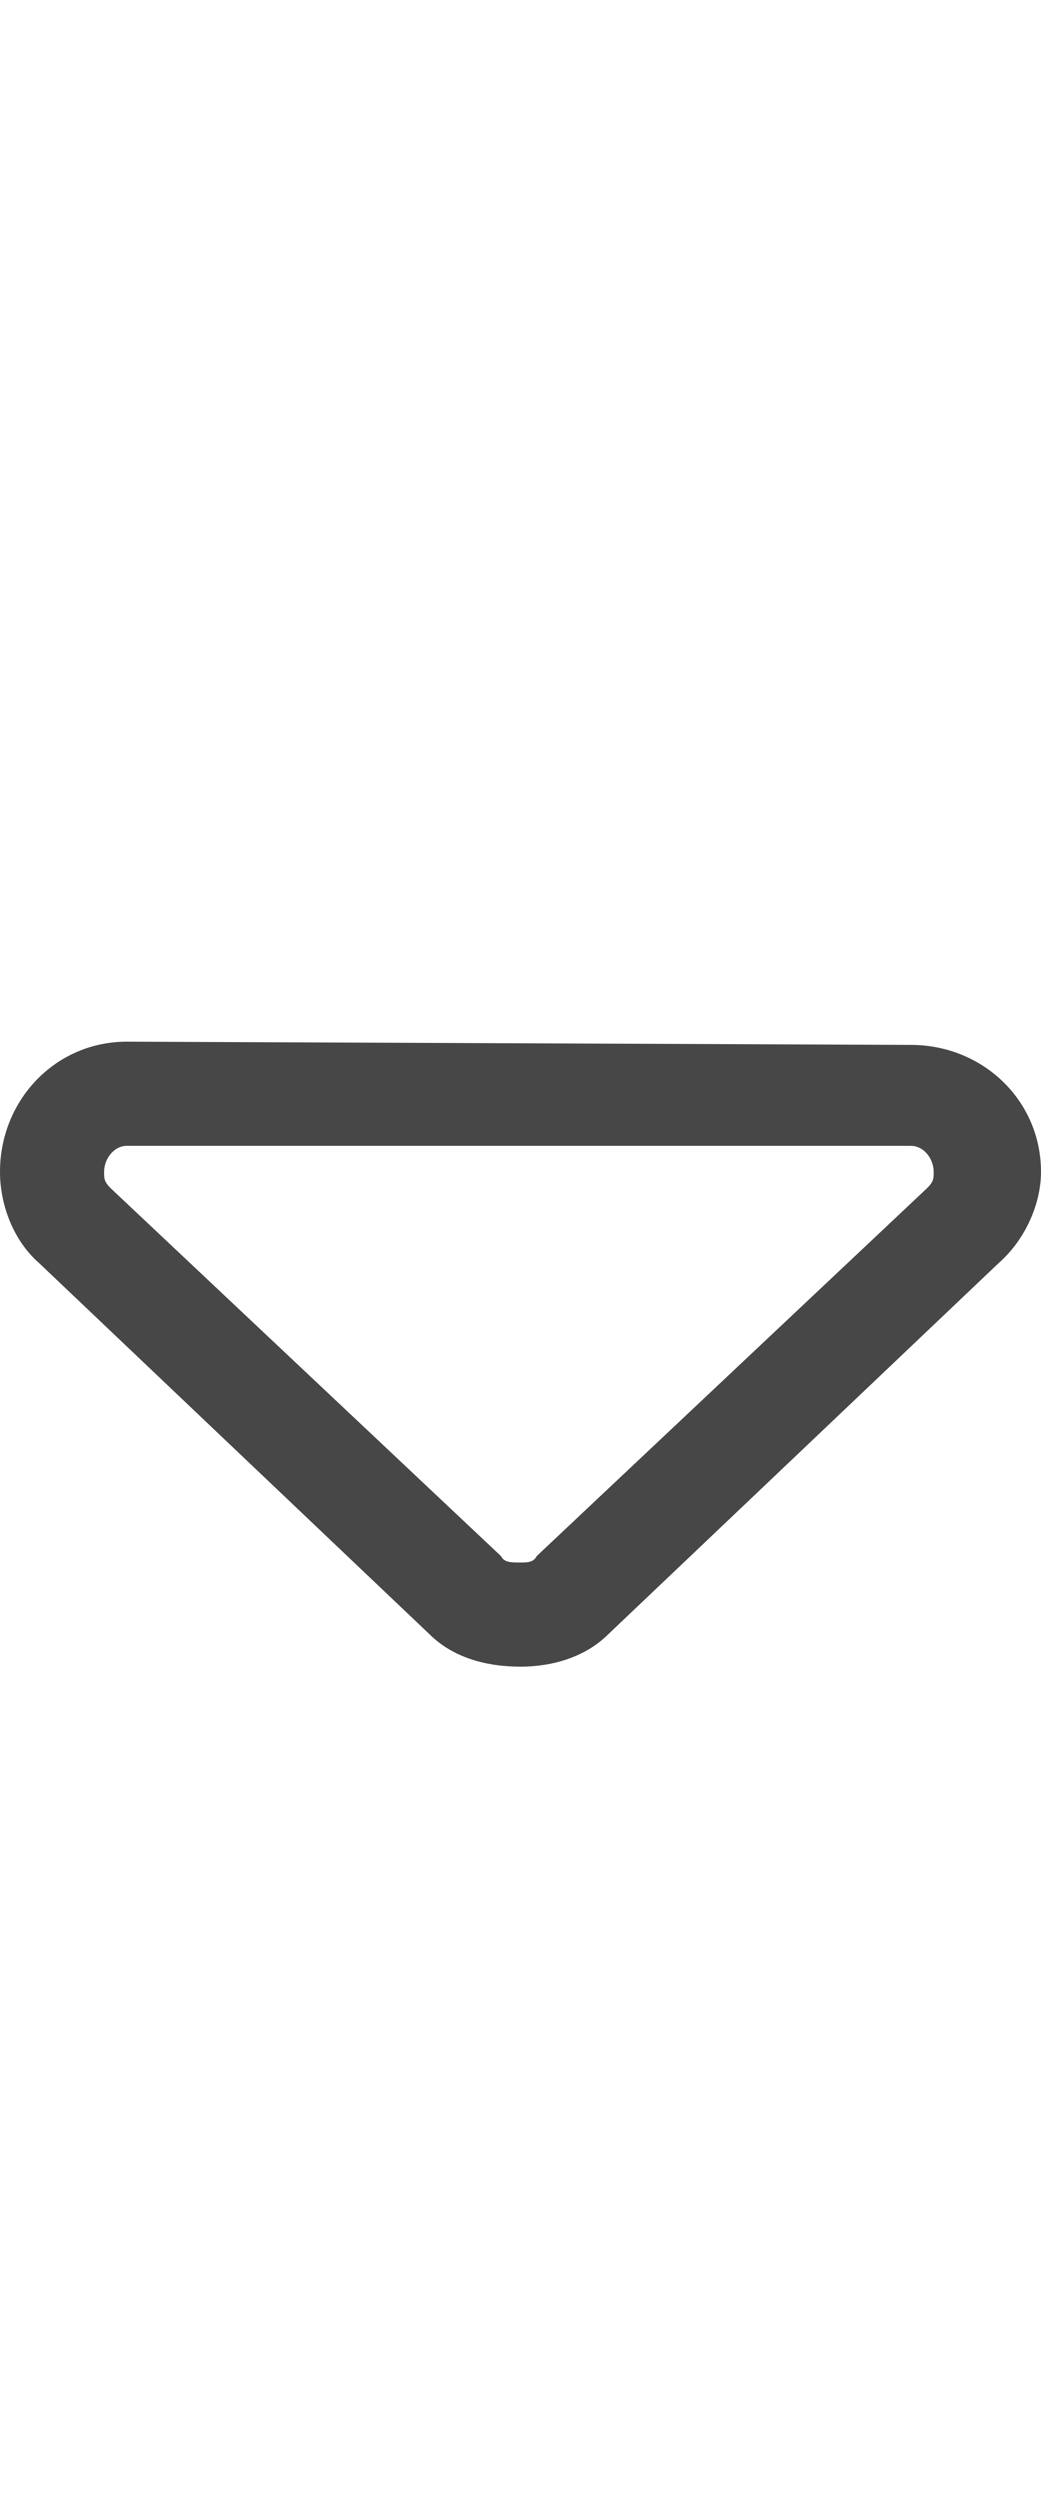 <svg width="10" height="24" viewBox="0 0 10 24" fill="none" xmlns="http://www.w3.org/2000/svg">
<g id="label-paired / md / caret-down-md / regular" clip-path="url(#clip0_2556_14939)">
<path id="icon" d="M5.156 14.938L8.906 11.406C8.969 11.344 8.969 11.312 8.969 11.25C8.969 11.125 8.875 11 8.75 11H1.219C1.094 11 1 11.125 1 11.25C1 11.312 1 11.344 1.062 11.406L4.812 14.938C4.844 15 4.906 15 5 15C5.062 15 5.125 15 5.156 14.938ZM5.844 15.688C5.625 15.906 5.312 16 5 16C4.656 16 4.344 15.906 4.125 15.688L0.375 12.125C0.125 11.906 0 11.562 0 11.25C0 10.562 0.531 10 1.219 10L8.75 10.031C9.438 10.031 10 10.562 10 11.25C10 11.562 9.844 11.906 9.594 12.125L5.844 15.688Z" fill="black" fill-opacity="0.72"/>
</g>
<defs>
<clipPath id="clip0_2556_14939">
<rect width="10" height="24" fill="white"/>
</clipPath>
</defs>
</svg>
